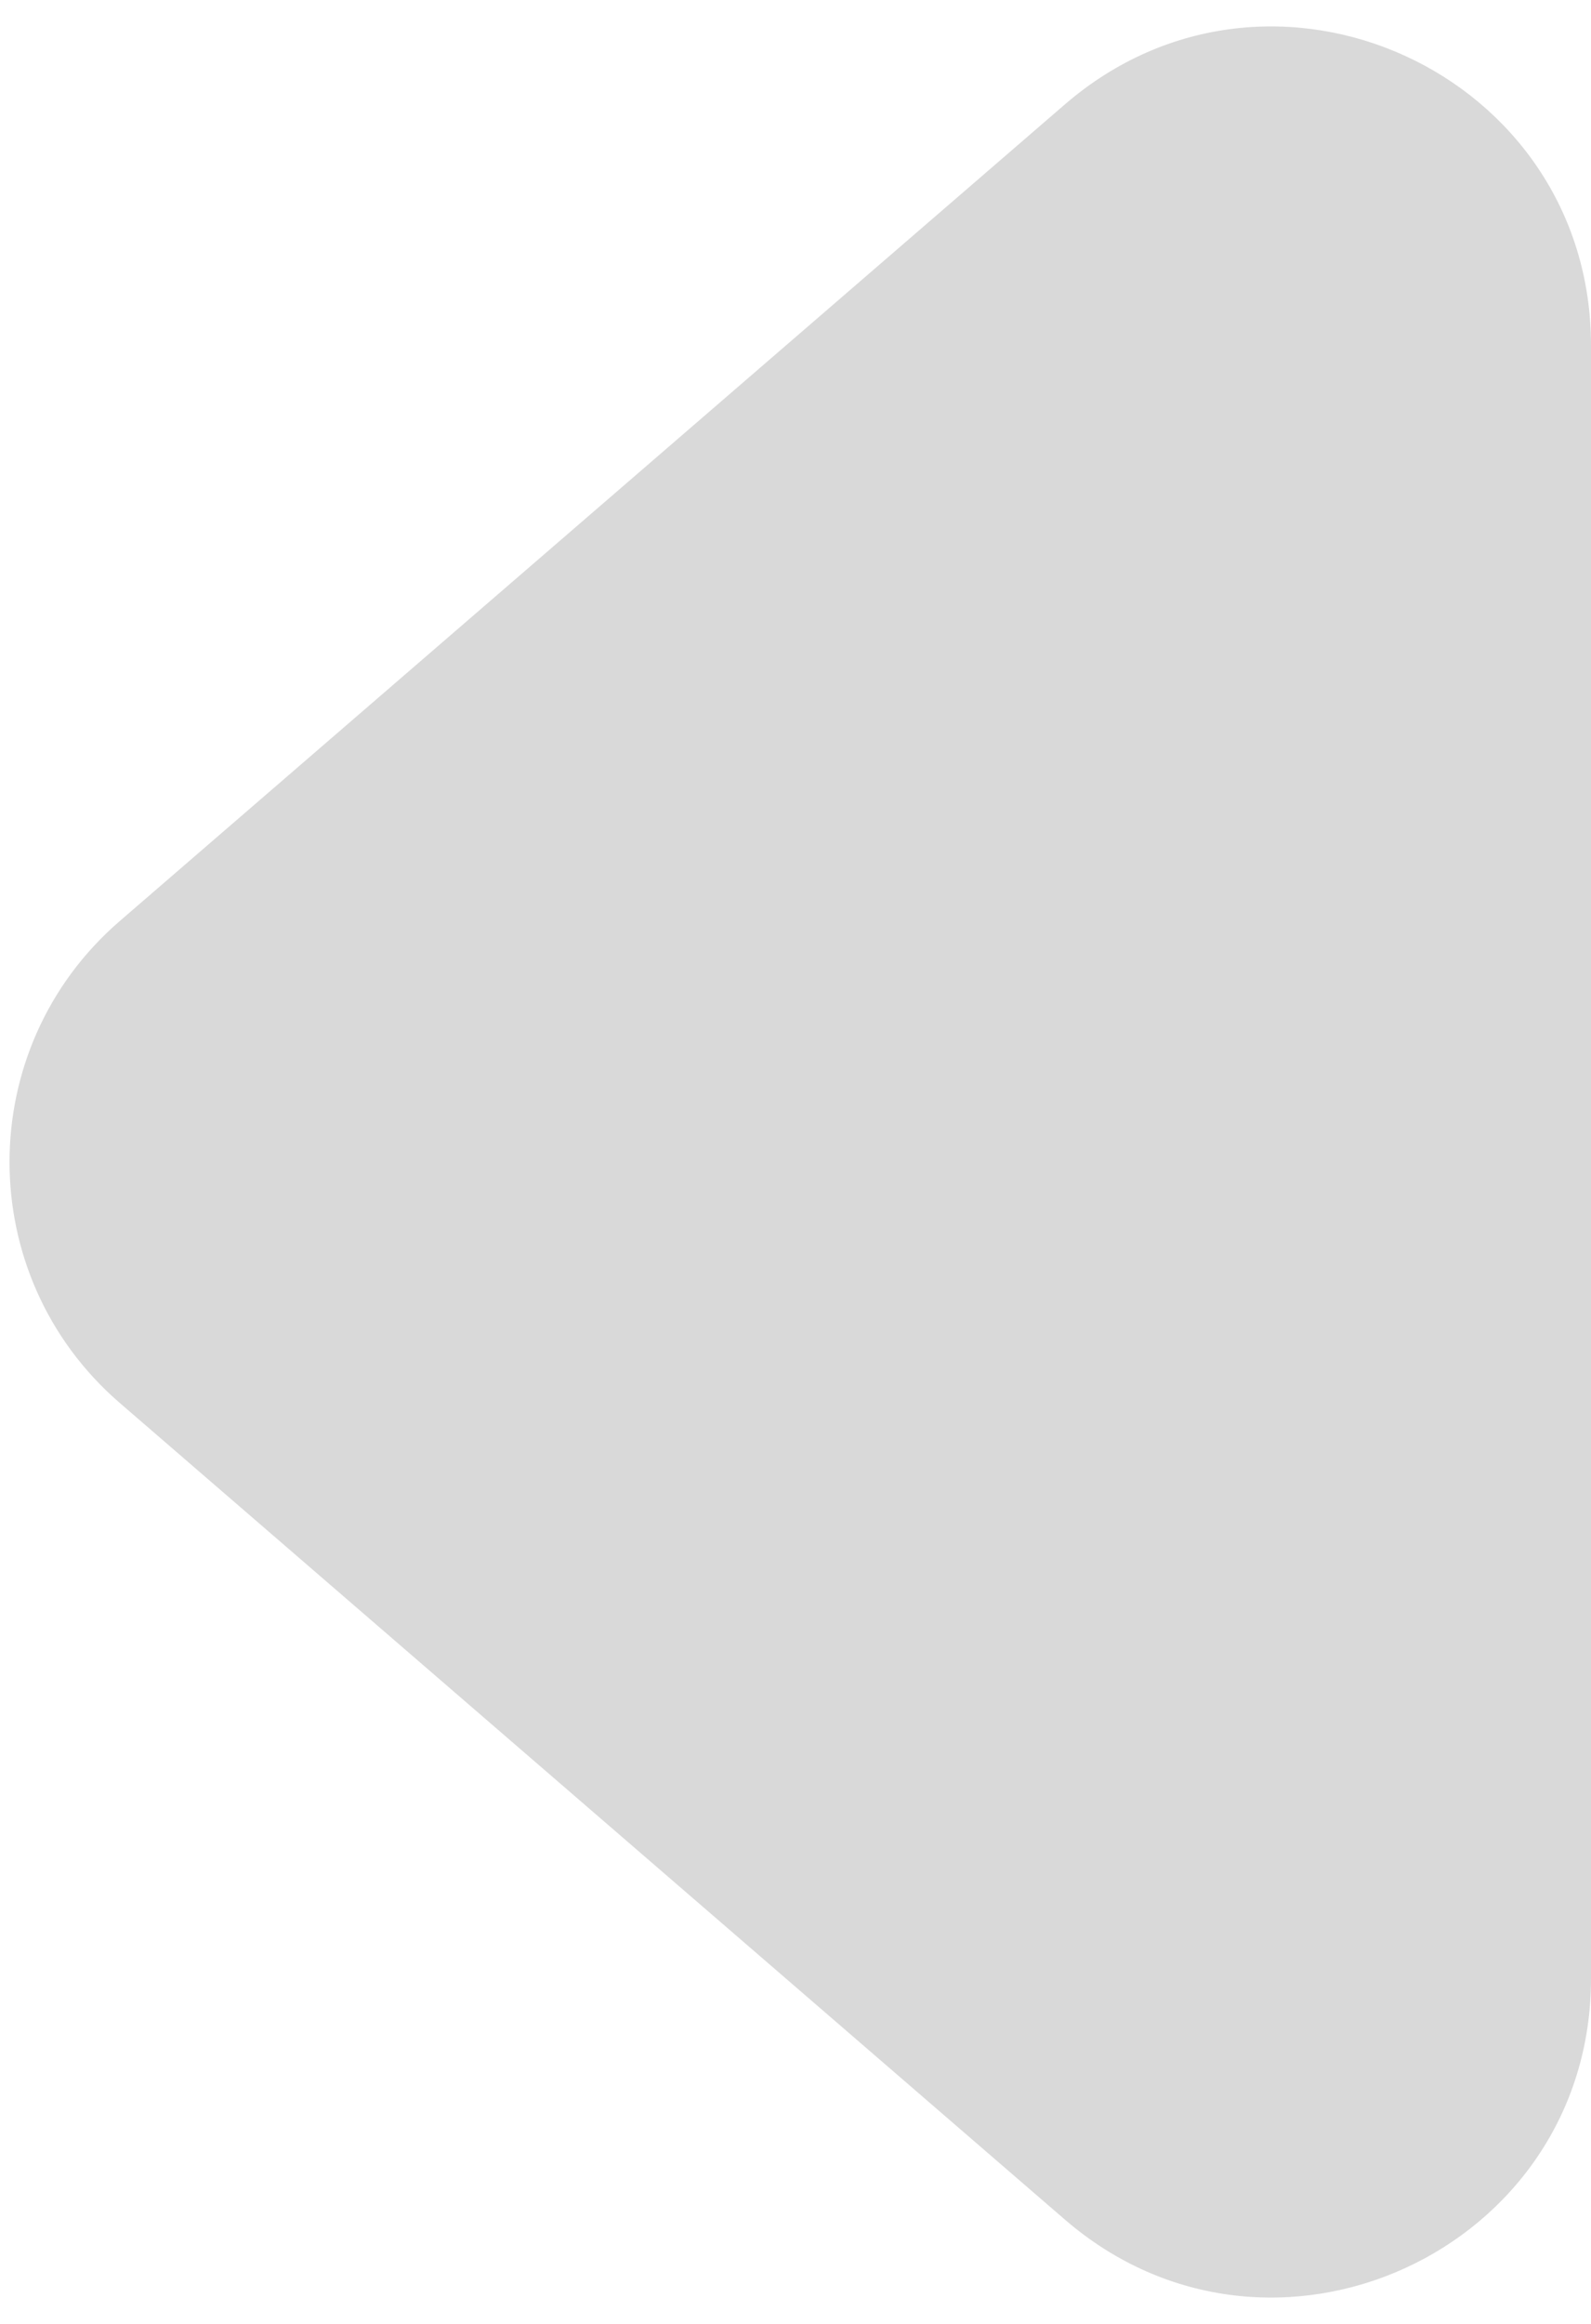 <svg width="50" height="73" viewBox="0 0 50 73" fill="none" xmlns="http://www.w3.org/2000/svg">
<path d="M3.763 44.068C-0.855 40.08 -0.855 32.92 3.763 28.932L33.464 3.281C39.943 -2.314 50 2.288 50 10.85V62.151C50 70.712 39.943 75.314 33.464 69.719L3.763 44.068Z" fill="#D9D9D9"/>
</svg>
